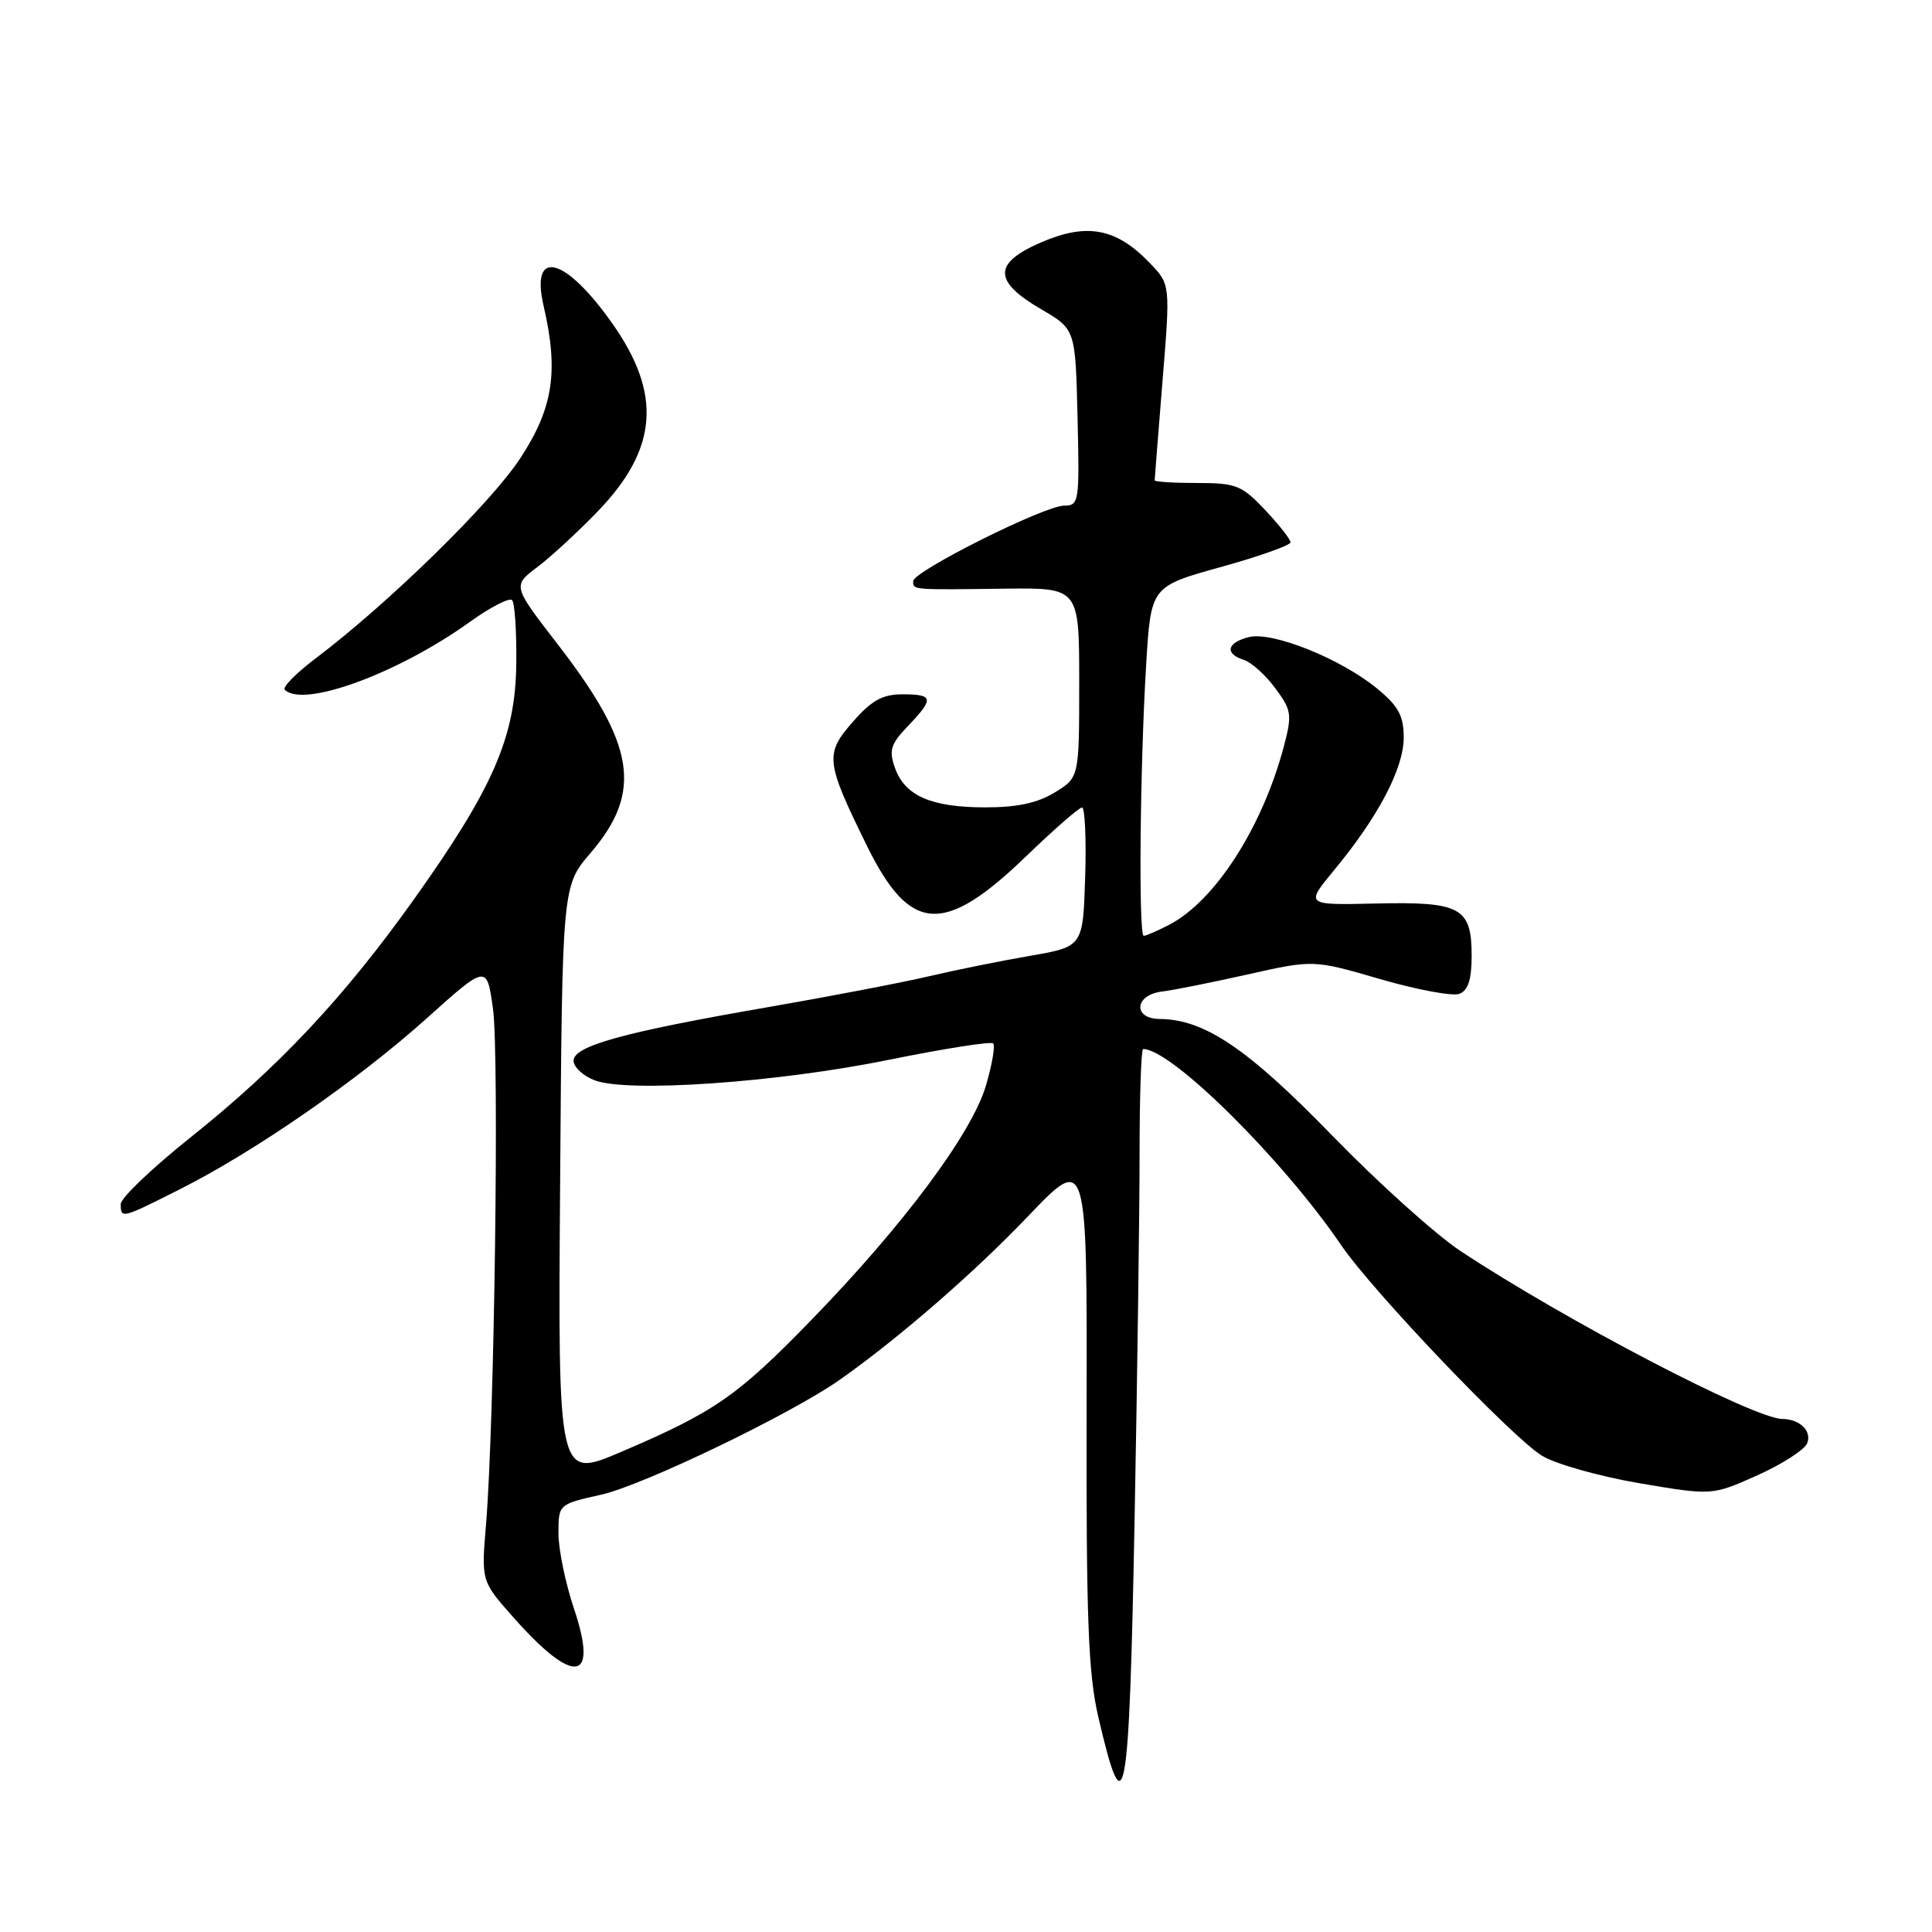 <?xml version="1.0" encoding="UTF-8" standalone="no"?>
<!DOCTYPE svg PUBLIC "-//W3C//DTD SVG 1.1//EN" "http://www.w3.org/Graphics/SVG/1.1/DTD/svg11.dtd" >
<svg xmlns="http://www.w3.org/2000/svg" xmlns:xlink="http://www.w3.org/1999/xlink" version="1.1" viewBox="0 0 256 256">
 <g >
 <path fill="currentColor"
d=" M 150.34 201.34 C 150.70 182.27 151.00 160.45 151.00 152.84 C 151.00 145.23 151.21 139.00 151.47 139.00 C 155.22 139.00 169.96 153.60 177.72 165.00 C 181.84 171.06 200.27 190.38 204.30 192.88 C 206.08 193.98 211.89 195.62 217.20 196.53 C 226.87 198.17 226.87 198.17 232.87 195.48 C 236.17 194.00 239.14 192.08 239.47 191.22 C 240.09 189.60 238.48 188.04 236.17 188.02 C 232.35 187.97 207.35 174.92 193.50 165.75 C 190.20 163.56 182.55 156.67 176.50 150.44 C 165.32 138.93 159.60 135.07 153.68 135.02 C 150.05 134.99 150.33 131.81 154.00 131.38 C 155.38 131.22 160.44 130.21 165.27 129.13 C 174.03 127.16 174.03 127.16 182.89 129.74 C 187.76 131.15 192.48 132.03 193.37 131.69 C 194.54 131.24 195.00 129.80 195.00 126.65 C 195.00 120.24 193.57 119.46 182.31 119.72 C 172.93 119.94 172.93 119.94 176.84 115.22 C 182.65 108.19 186.00 101.80 186.00 97.73 C 186.00 94.85 185.31 93.58 182.49 91.25 C 177.68 87.29 168.59 83.63 165.48 84.42 C 162.56 85.15 162.24 86.62 164.82 87.44 C 165.82 87.76 167.69 89.44 168.98 91.19 C 171.15 94.12 171.23 94.69 170.11 98.93 C 167.26 109.65 160.99 119.40 154.90 122.55 C 153.36 123.35 151.85 124.00 151.55 124.00 C 150.85 124.00 151.05 101.72 151.87 88.10 C 152.50 77.71 152.50 77.71 161.75 75.14 C 166.84 73.73 171.00 72.25 171.00 71.86 C 171.00 71.46 169.48 69.54 167.63 67.57 C 164.54 64.30 163.79 64.00 158.63 64.00 C 155.53 64.00 153.00 63.84 153.00 63.65 C 153.00 63.45 153.47 57.53 154.04 50.49 C 155.08 37.69 155.08 37.69 152.37 34.87 C 147.94 30.24 144.06 29.49 138.01 32.09 C 131.56 34.87 131.56 37.25 138.00 41.00 C 142.50 43.63 142.50 43.63 142.78 55.31 C 143.05 66.52 142.98 67.00 141.01 67.00 C 138.39 67.00 121.00 75.70 121.00 77.01 C 121.00 78.18 120.77 78.16 133.25 78.00 C 143.00 77.89 143.00 77.89 143.00 90.46 C 143.00 103.03 143.00 103.03 139.75 105.01 C 137.46 106.41 134.74 106.99 130.50 106.98 C 123.36 106.97 119.88 105.44 118.58 101.73 C 117.76 99.42 118.02 98.59 120.31 96.20 C 123.80 92.56 123.70 92.00 119.60 92.00 C 116.95 92.00 115.51 92.79 113.03 95.62 C 109.27 99.90 109.38 100.88 114.83 111.99 C 120.57 123.70 125.04 124.01 135.99 113.44 C 139.66 109.90 142.98 107.00 143.37 107.00 C 143.76 107.00 143.95 111.15 143.79 116.22 C 143.50 125.44 143.50 125.44 136.50 126.65 C 132.65 127.31 126.58 128.54 123.00 129.38 C 119.42 130.22 109.75 132.07 101.50 133.50 C 82.57 136.78 76.00 138.60 76.00 140.55 C 76.00 141.38 77.24 142.54 78.75 143.13 C 83.06 144.83 102.99 143.45 117.83 140.42 C 125.11 138.94 131.30 137.97 131.60 138.26 C 131.89 138.56 131.46 141.09 130.63 143.88 C 128.75 150.21 119.73 162.32 107.57 174.84 C 97.70 185.01 94.70 187.09 82.22 192.42 C 73.93 195.95 73.93 195.95 74.22 156.68 C 74.50 117.40 74.50 117.40 78.24 113.04 C 85.19 104.92 84.21 98.71 73.89 85.36 C 67.91 77.62 67.91 77.62 71.21 75.13 C 73.02 73.77 76.63 70.43 79.24 67.72 C 87.18 59.47 87.73 52.21 81.14 42.87 C 74.89 33.99 70.24 32.80 72.03 40.53 C 74.04 49.21 73.31 54.04 68.96 60.69 C 65.07 66.66 51.50 79.93 41.81 87.25 C 39.23 89.20 37.40 91.06 37.73 91.39 C 40.18 93.85 52.75 89.24 62.31 82.37 C 65.00 80.44 67.49 79.16 67.85 79.52 C 68.21 79.88 68.46 83.66 68.41 87.93 C 68.31 97.64 65.37 104.40 54.82 119.21 C 45.54 132.21 36.96 141.36 25.25 150.71 C 20.16 154.77 16.00 158.74 16.00 159.54 C 16.00 161.51 16.09 161.49 23.84 157.58 C 33.77 152.58 47.37 143.16 56.50 134.97 C 64.50 127.79 64.50 127.79 65.32 133.64 C 66.17 139.68 65.51 188.67 64.40 202.00 C 63.77 209.50 63.77 209.50 67.99 214.27 C 76.06 223.40 79.35 222.96 76.06 213.17 C 74.93 209.81 74.00 205.32 74.00 203.19 C 74.00 199.32 74.00 199.32 79.67 198.05 C 85.22 196.81 104.86 187.35 111.27 182.83 C 119.09 177.32 129.09 168.64 136.27 161.11 C 144.05 152.97 144.05 152.97 143.98 186.74 C 143.92 214.48 144.20 221.74 145.52 227.46 C 149.05 242.63 149.61 239.59 150.34 201.34 Z "/>
</g>
</svg>